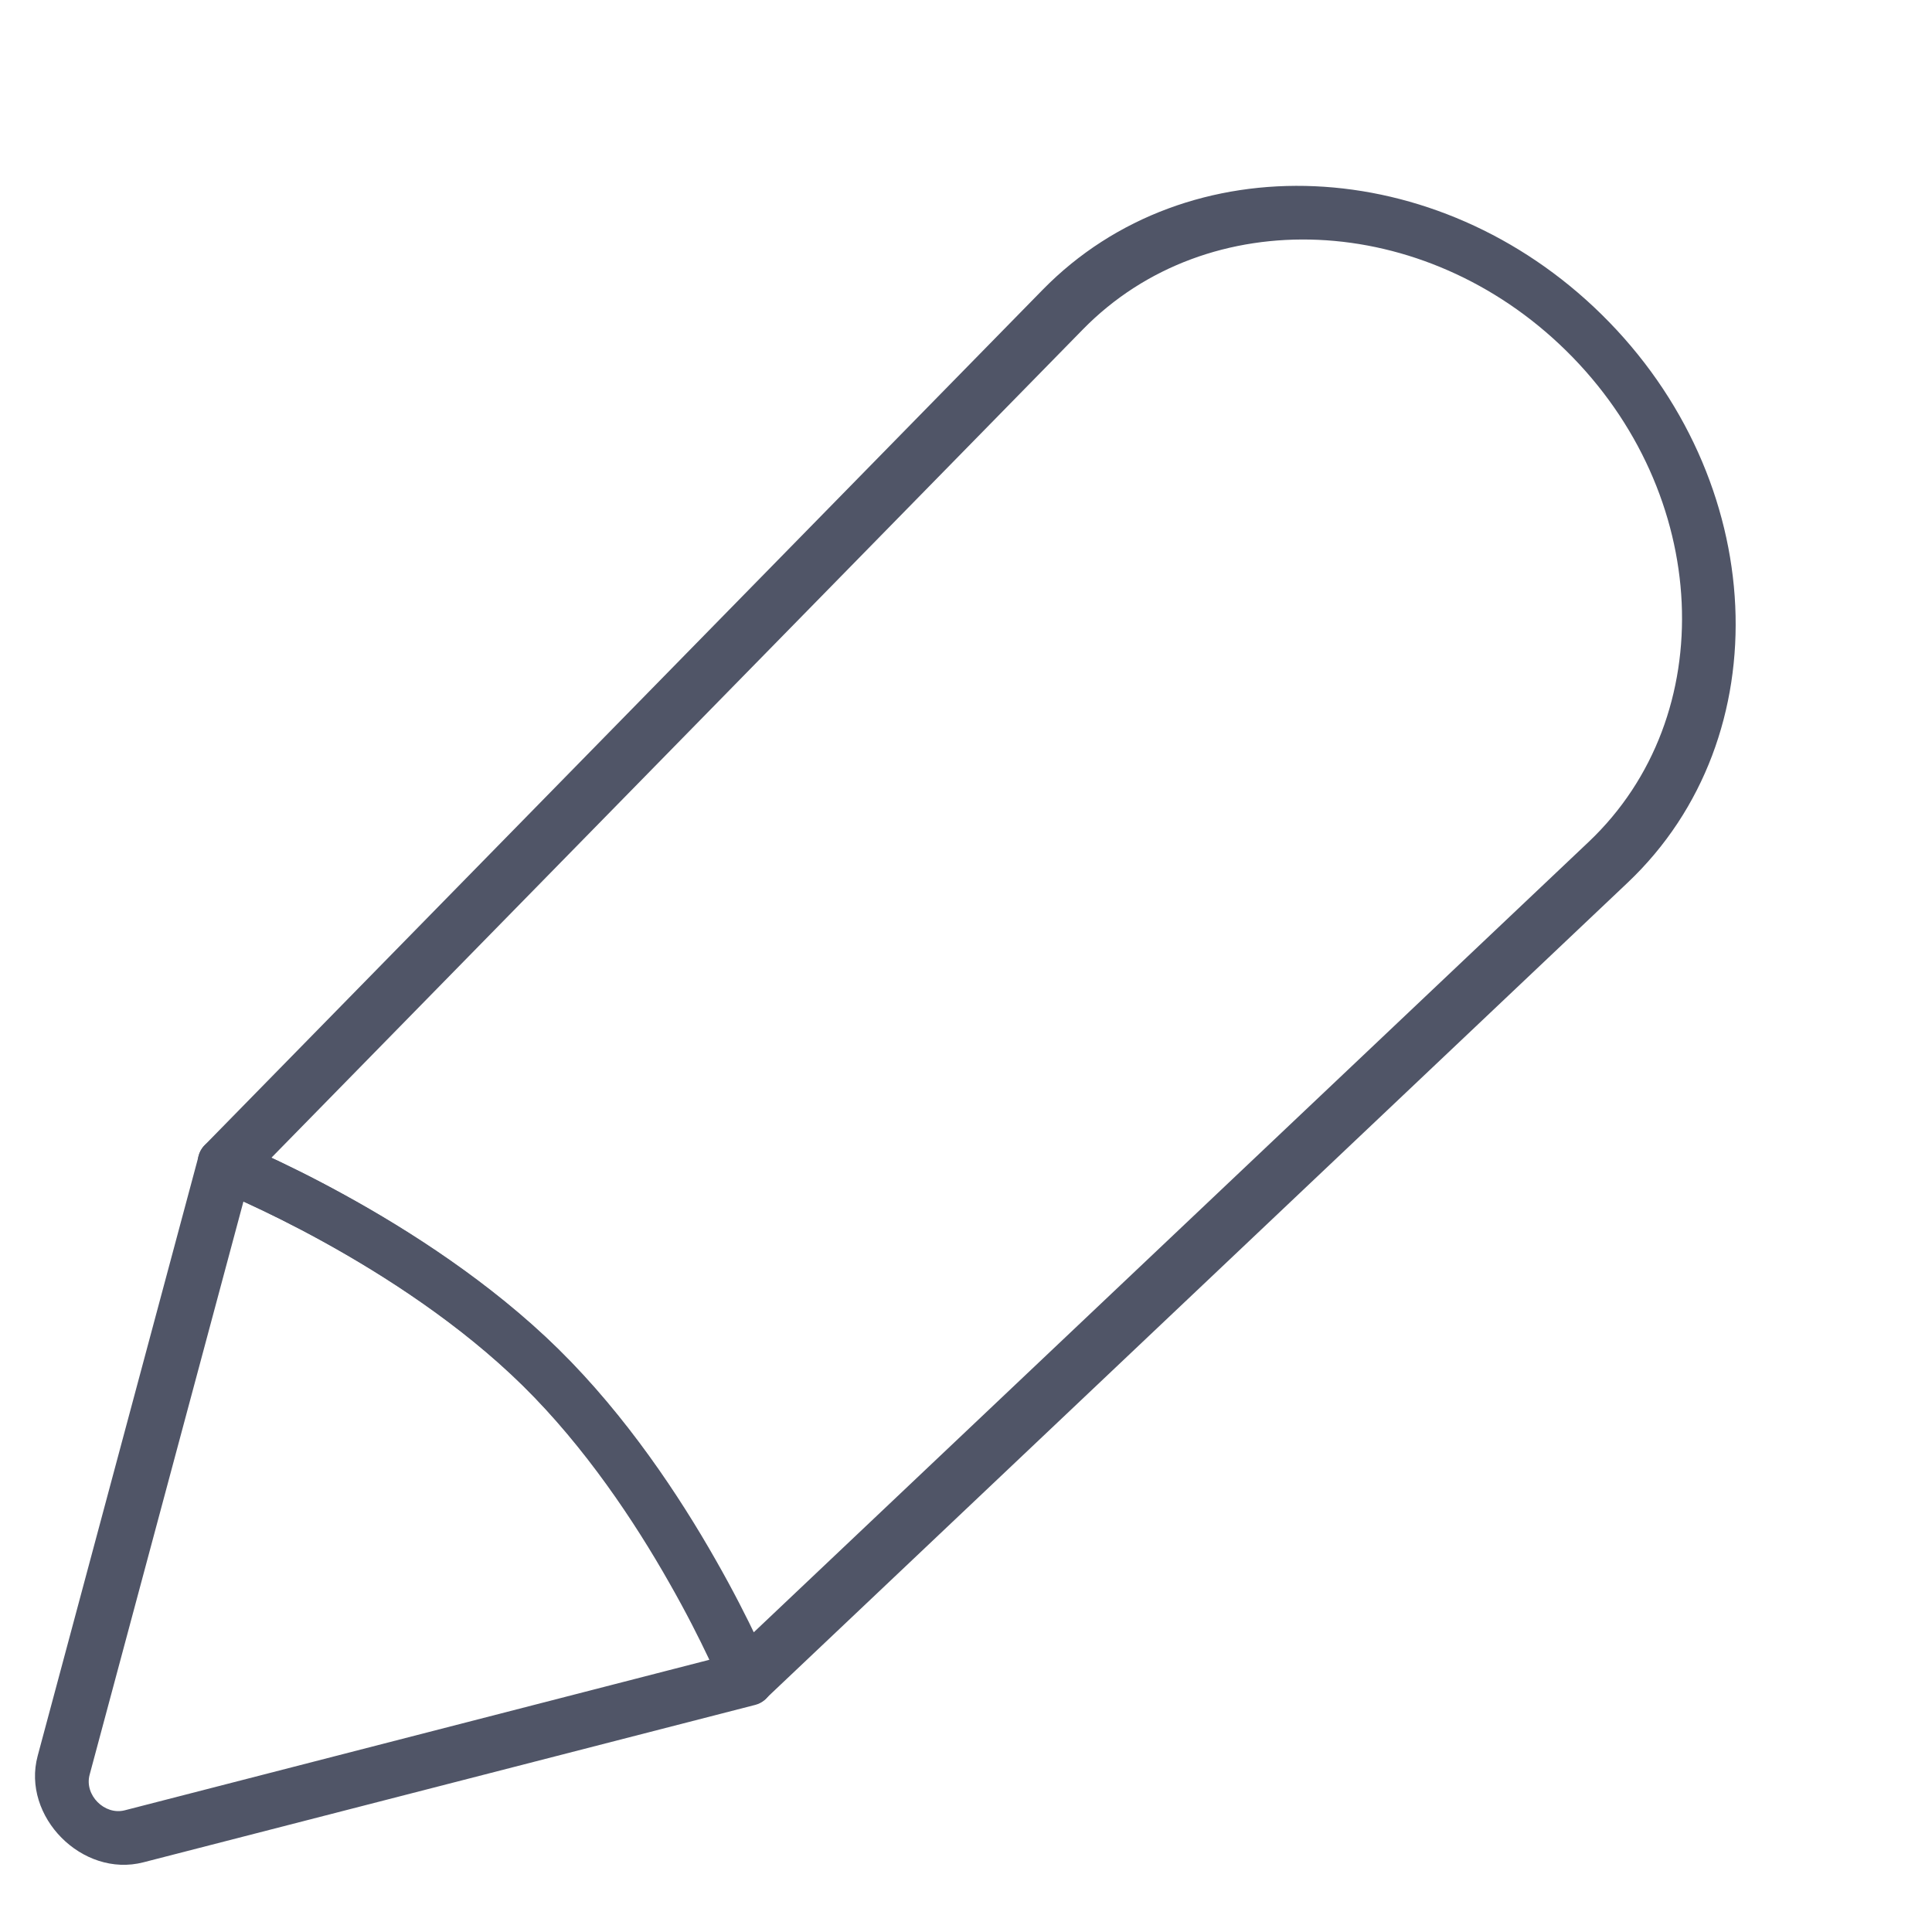 <svg width="18" height="18" viewBox="0 0 18 18" fill="none" xmlns="http://www.w3.org/2000/svg">
<path d="M6.954 15.635L6.724 15.708C6.758 15.789 6.828 15.851 6.911 15.875C6.994 15.899 7.078 15.88 7.136 15.825L6.954 15.635ZM2.092 10.855L1.905 10.671C1.848 10.729 1.828 10.815 1.852 10.899C1.876 10.983 1.94 11.054 2.022 11.086L2.092 10.855ZM14.984 8.033L14.802 7.843L14.984 8.033ZM2.28 11.04L10.09 3.068L9.715 2.699L1.905 10.671L2.28 11.04ZM14.802 7.843L6.772 15.445L7.136 15.825L15.165 8.223L14.802 7.843ZM2.092 10.855C2.022 11.086 2.022 11.086 2.022 11.086C2.022 11.086 2.022 11.086 2.022 11.086C2.022 11.086 2.022 11.086 2.022 11.086C2.022 11.086 2.022 11.086 2.022 11.086C2.023 11.087 2.024 11.087 2.025 11.088C2.028 11.089 2.033 11.091 2.039 11.093C2.051 11.098 2.069 11.105 2.092 11.116C2.14 11.136 2.21 11.166 2.298 11.207C2.474 11.288 2.722 11.408 3.007 11.565C3.581 11.88 4.292 12.336 4.873 12.908L5.204 12.57C4.569 11.946 3.807 11.46 3.211 11.133C2.912 10.968 2.651 10.842 2.465 10.756C2.372 10.713 2.297 10.681 2.245 10.659C2.219 10.648 2.199 10.639 2.185 10.633C2.178 10.631 2.173 10.628 2.169 10.627C2.167 10.626 2.165 10.625 2.164 10.625C2.164 10.625 2.163 10.625 2.163 10.624C2.163 10.624 2.163 10.624 2.163 10.624C2.163 10.624 2.163 10.624 2.162 10.624C2.162 10.624 2.162 10.624 2.092 10.855ZM4.873 12.908C5.454 13.479 5.918 14.178 6.238 14.741C6.398 15.021 6.52 15.264 6.602 15.437C6.643 15.524 6.674 15.592 6.695 15.639C6.705 15.662 6.713 15.68 6.718 15.692C6.72 15.698 6.722 15.702 6.723 15.705C6.724 15.706 6.724 15.707 6.724 15.708C6.724 15.708 6.724 15.708 6.725 15.708C6.725 15.708 6.725 15.708 6.725 15.708C6.725 15.708 6.725 15.708 6.725 15.708C6.724 15.708 6.724 15.708 6.954 15.635C7.184 15.562 7.184 15.562 7.184 15.562C7.184 15.562 7.184 15.562 7.184 15.562C7.184 15.561 7.184 15.561 7.184 15.561C7.184 15.561 7.184 15.56 7.183 15.56C7.183 15.559 7.182 15.557 7.182 15.555C7.18 15.552 7.178 15.546 7.175 15.539C7.169 15.526 7.16 15.506 7.149 15.48C7.127 15.429 7.093 15.355 7.05 15.264C6.963 15.081 6.834 14.824 6.666 14.53C6.333 13.944 5.838 13.194 5.204 12.57L4.873 12.908ZM15.165 8.223C16.597 6.867 16.486 4.468 14.921 2.929L14.591 3.267C15.944 4.597 16.039 6.671 14.802 7.843L15.165 8.223ZM10.09 3.068C11.255 1.879 13.27 1.968 14.591 3.267L14.921 2.929C13.393 1.427 11.062 1.324 9.715 2.699L10.09 3.068Z" fill="#505567"/>
<path d="M6.951 15.641L7.037 15.884C7.101 15.867 7.153 15.824 7.18 15.764C7.208 15.704 7.208 15.633 7.181 15.568L6.951 15.641ZM2.093 10.857L2.163 10.626C2.099 10.6 2.029 10.601 1.97 10.627C1.911 10.654 1.868 10.705 1.851 10.768L2.093 10.857ZM1.249 17.109L1.163 16.866L1.249 17.109ZM6.865 15.398L1.163 16.866L1.335 17.351L7.037 15.884L6.865 15.398ZM0.835 16.535L2.335 10.945L1.851 10.768L0.351 16.359L0.835 16.535ZM2.093 10.857C2.023 11.088 2.023 11.088 2.023 11.088C2.023 11.088 2.023 11.088 2.023 11.088C2.023 11.088 2.023 11.088 2.023 11.088C2.023 11.088 2.023 11.088 2.023 11.088C2.024 11.088 2.025 11.089 2.026 11.089C2.029 11.09 2.033 11.092 2.039 11.095C2.051 11.1 2.069 11.107 2.093 11.117C2.141 11.137 2.211 11.168 2.299 11.209C2.475 11.29 2.723 11.41 3.008 11.567C3.581 11.883 4.291 12.34 4.872 12.912L5.203 12.575C4.569 11.95 3.807 11.464 3.212 11.135C2.913 10.97 2.652 10.844 2.466 10.758C2.373 10.715 2.298 10.682 2.246 10.66C2.22 10.649 2.2 10.641 2.186 10.635C2.179 10.632 2.174 10.63 2.17 10.628C2.168 10.628 2.167 10.627 2.165 10.627C2.165 10.626 2.164 10.626 2.164 10.626C2.164 10.626 2.164 10.626 2.164 10.626C2.164 10.626 2.164 10.626 2.164 10.626C2.164 10.626 2.163 10.626 2.093 10.857ZM4.872 12.912C5.453 13.484 5.916 14.183 6.235 14.746C6.395 15.026 6.517 15.27 6.599 15.443C6.64 15.53 6.671 15.598 6.691 15.645C6.701 15.668 6.709 15.686 6.714 15.698C6.717 15.704 6.718 15.708 6.72 15.711C6.72 15.712 6.72 15.713 6.721 15.713C6.721 15.714 6.721 15.714 6.721 15.714C6.721 15.714 6.721 15.714 6.721 15.714C6.721 15.714 6.721 15.714 6.721 15.714C6.721 15.714 6.721 15.714 6.951 15.641C7.181 15.568 7.181 15.568 7.181 15.568C7.181 15.568 7.181 15.568 7.181 15.568C7.181 15.568 7.181 15.568 7.18 15.567C7.18 15.567 7.18 15.566 7.18 15.566C7.179 15.565 7.179 15.563 7.178 15.562C7.177 15.558 7.174 15.552 7.171 15.546C7.165 15.532 7.157 15.512 7.146 15.486C7.123 15.435 7.09 15.362 7.047 15.27C6.96 15.086 6.831 14.83 6.664 14.536C6.331 13.949 5.837 13.199 5.203 12.575L4.872 12.912ZM1.163 16.866C0.974 16.915 0.784 16.724 0.835 16.535L0.351 16.359C0.199 16.924 0.767 17.497 1.335 17.351L1.163 16.866Z" fill="#505567"/>
</svg>

